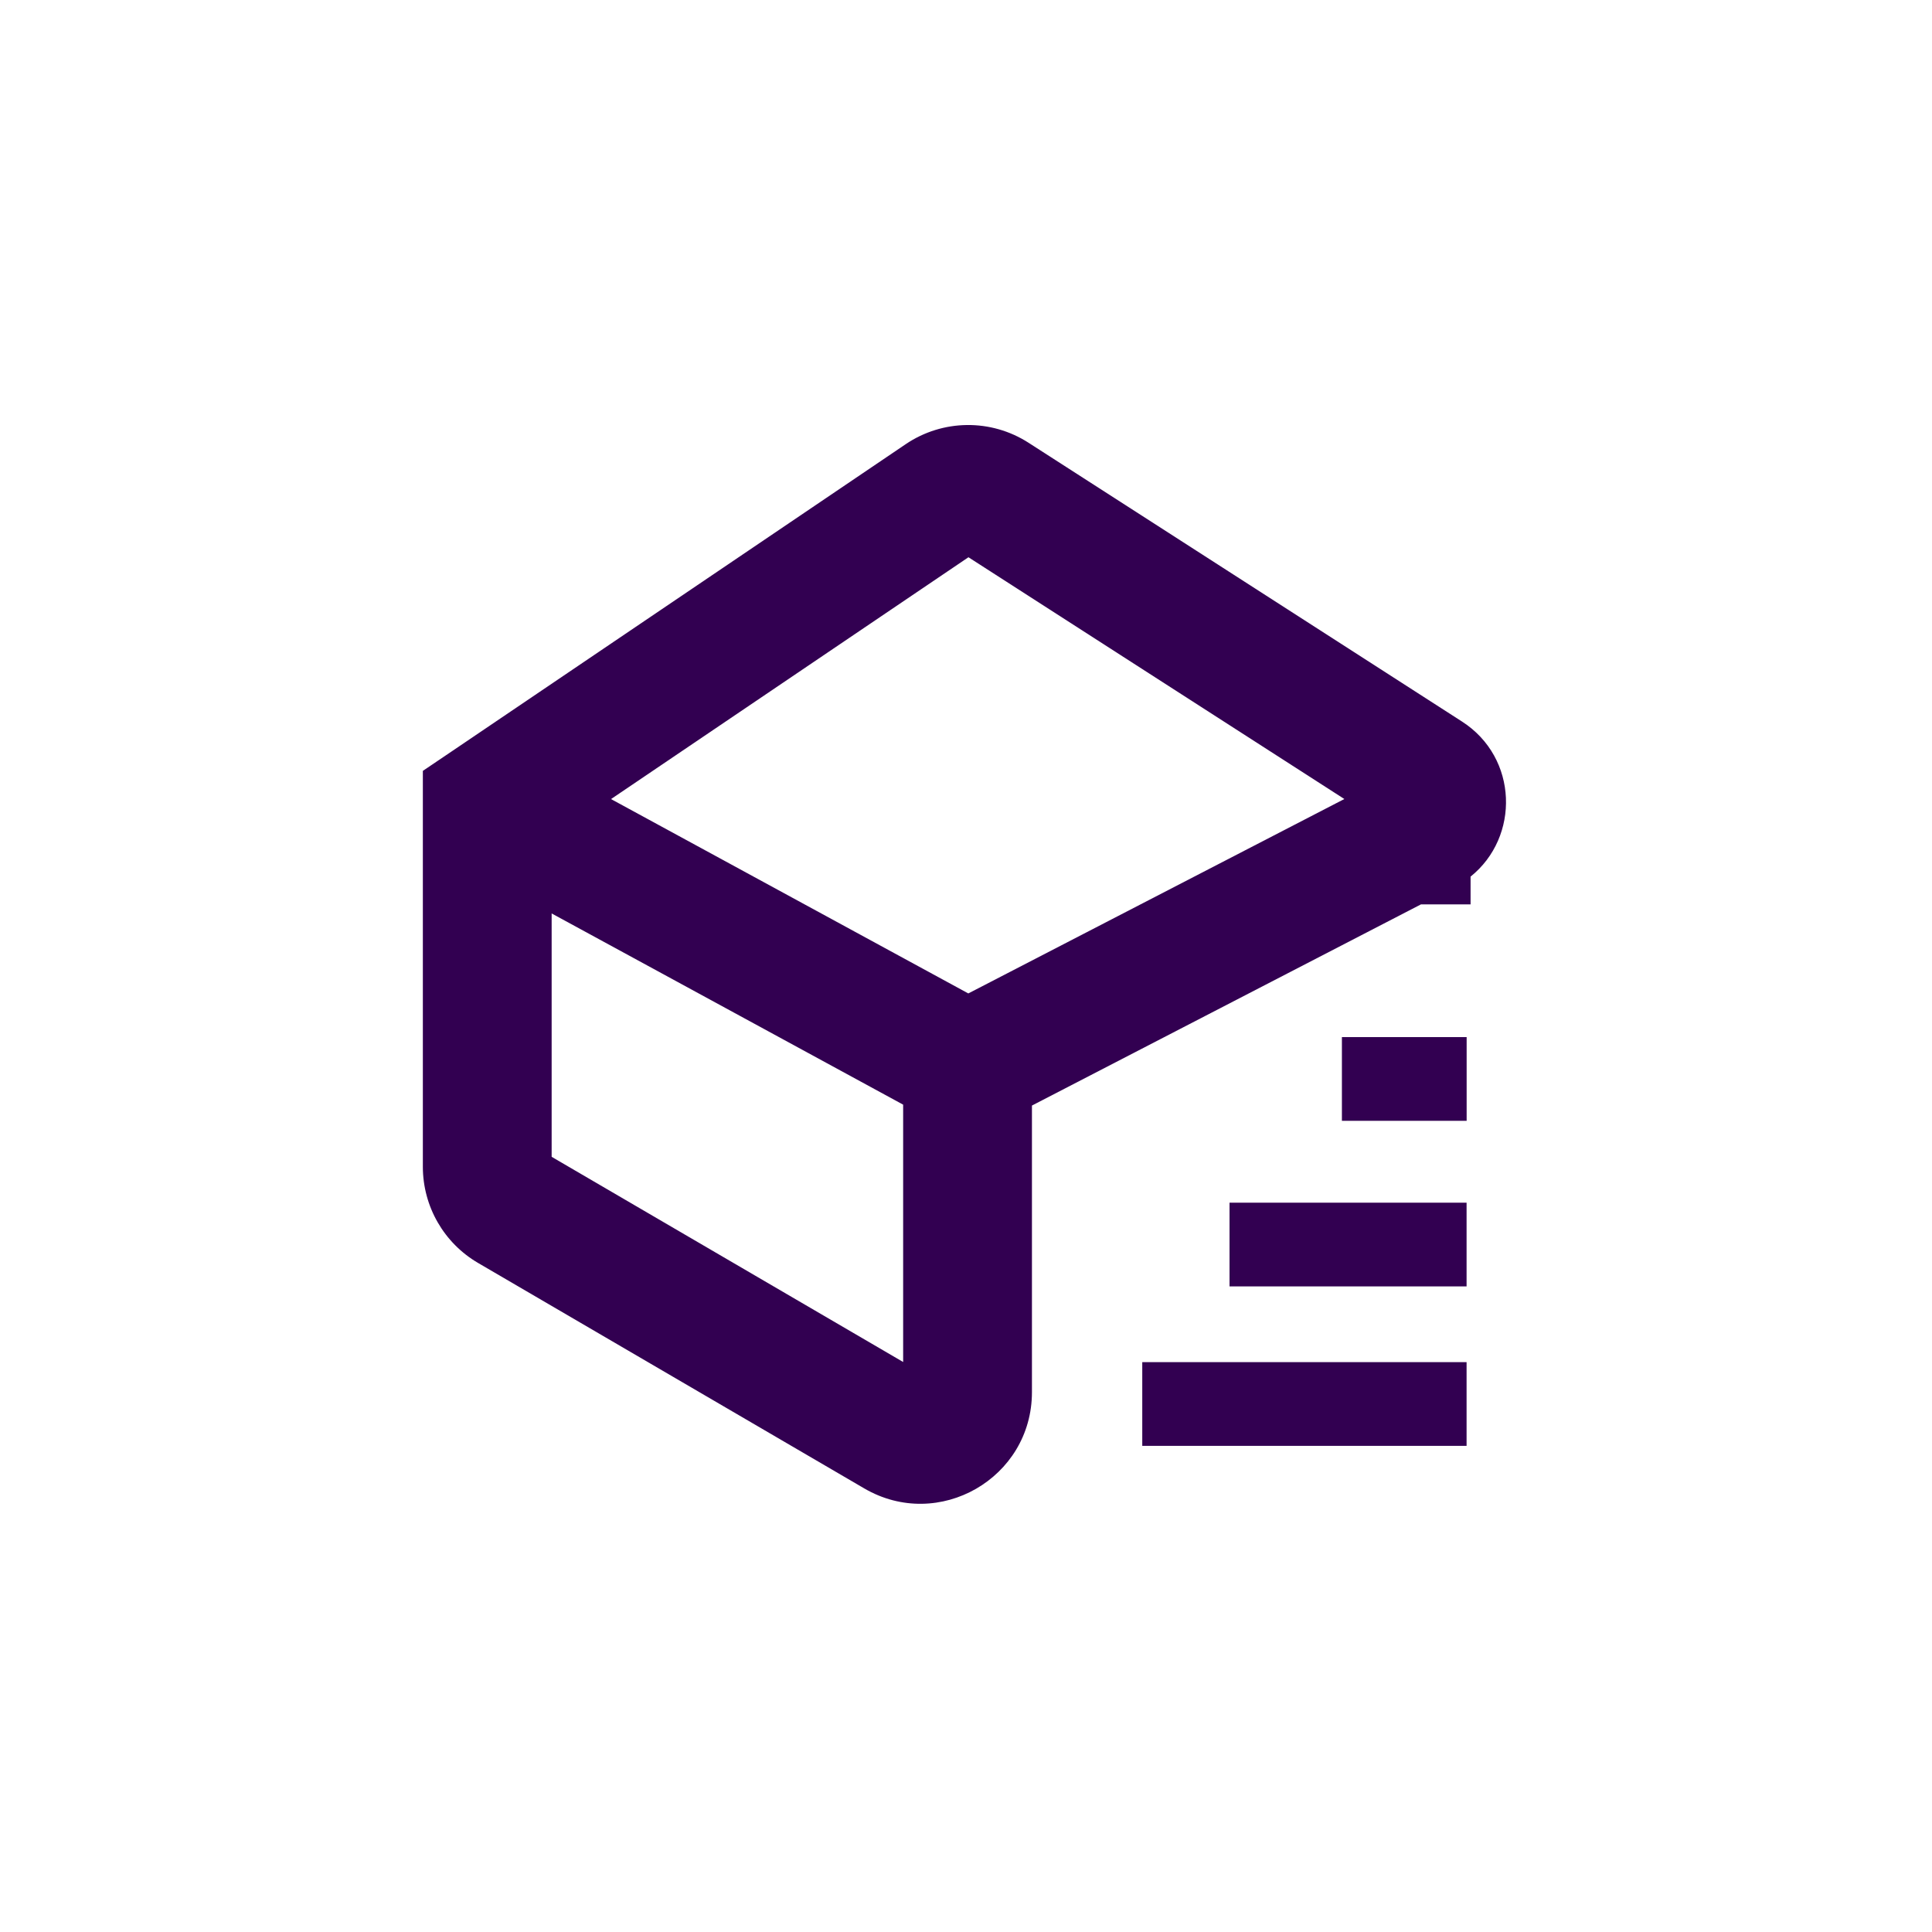 <svg width="30" height="30" viewBox="0 0 30 30" fill="none" xmlns="http://www.w3.org/2000/svg">
<path fill-rule="evenodd" clip-rule="evenodd" d="M14.064 6.897C14.638 6.509 15.388 6.5 15.971 6.875L22.702 11.204C23.577 11.767 23.601 12.998 22.835 13.612V14.043H22.065L16.024 17.167V21.617C16.024 22.954 14.574 23.786 13.42 23.112L7.425 19.612C6.893 19.302 6.566 18.733 6.566 18.117V12.501V11.97L7.006 11.673L14.064 6.897ZM15.036 15.426L20.875 12.407L15.038 8.653L9.488 12.408L15.036 15.426ZM8.566 14.184L14.024 17.153V21.149L8.566 17.963V14.184ZM17.737 21.151H22.773V22.451H17.737V21.151ZM22.773 18.675H19.092V19.975L22.773 19.975L22.773 18.675ZM20.837 16.104L22.774 16.104V17.404H20.837V16.104Z" fill="#320051"/>
</svg>
